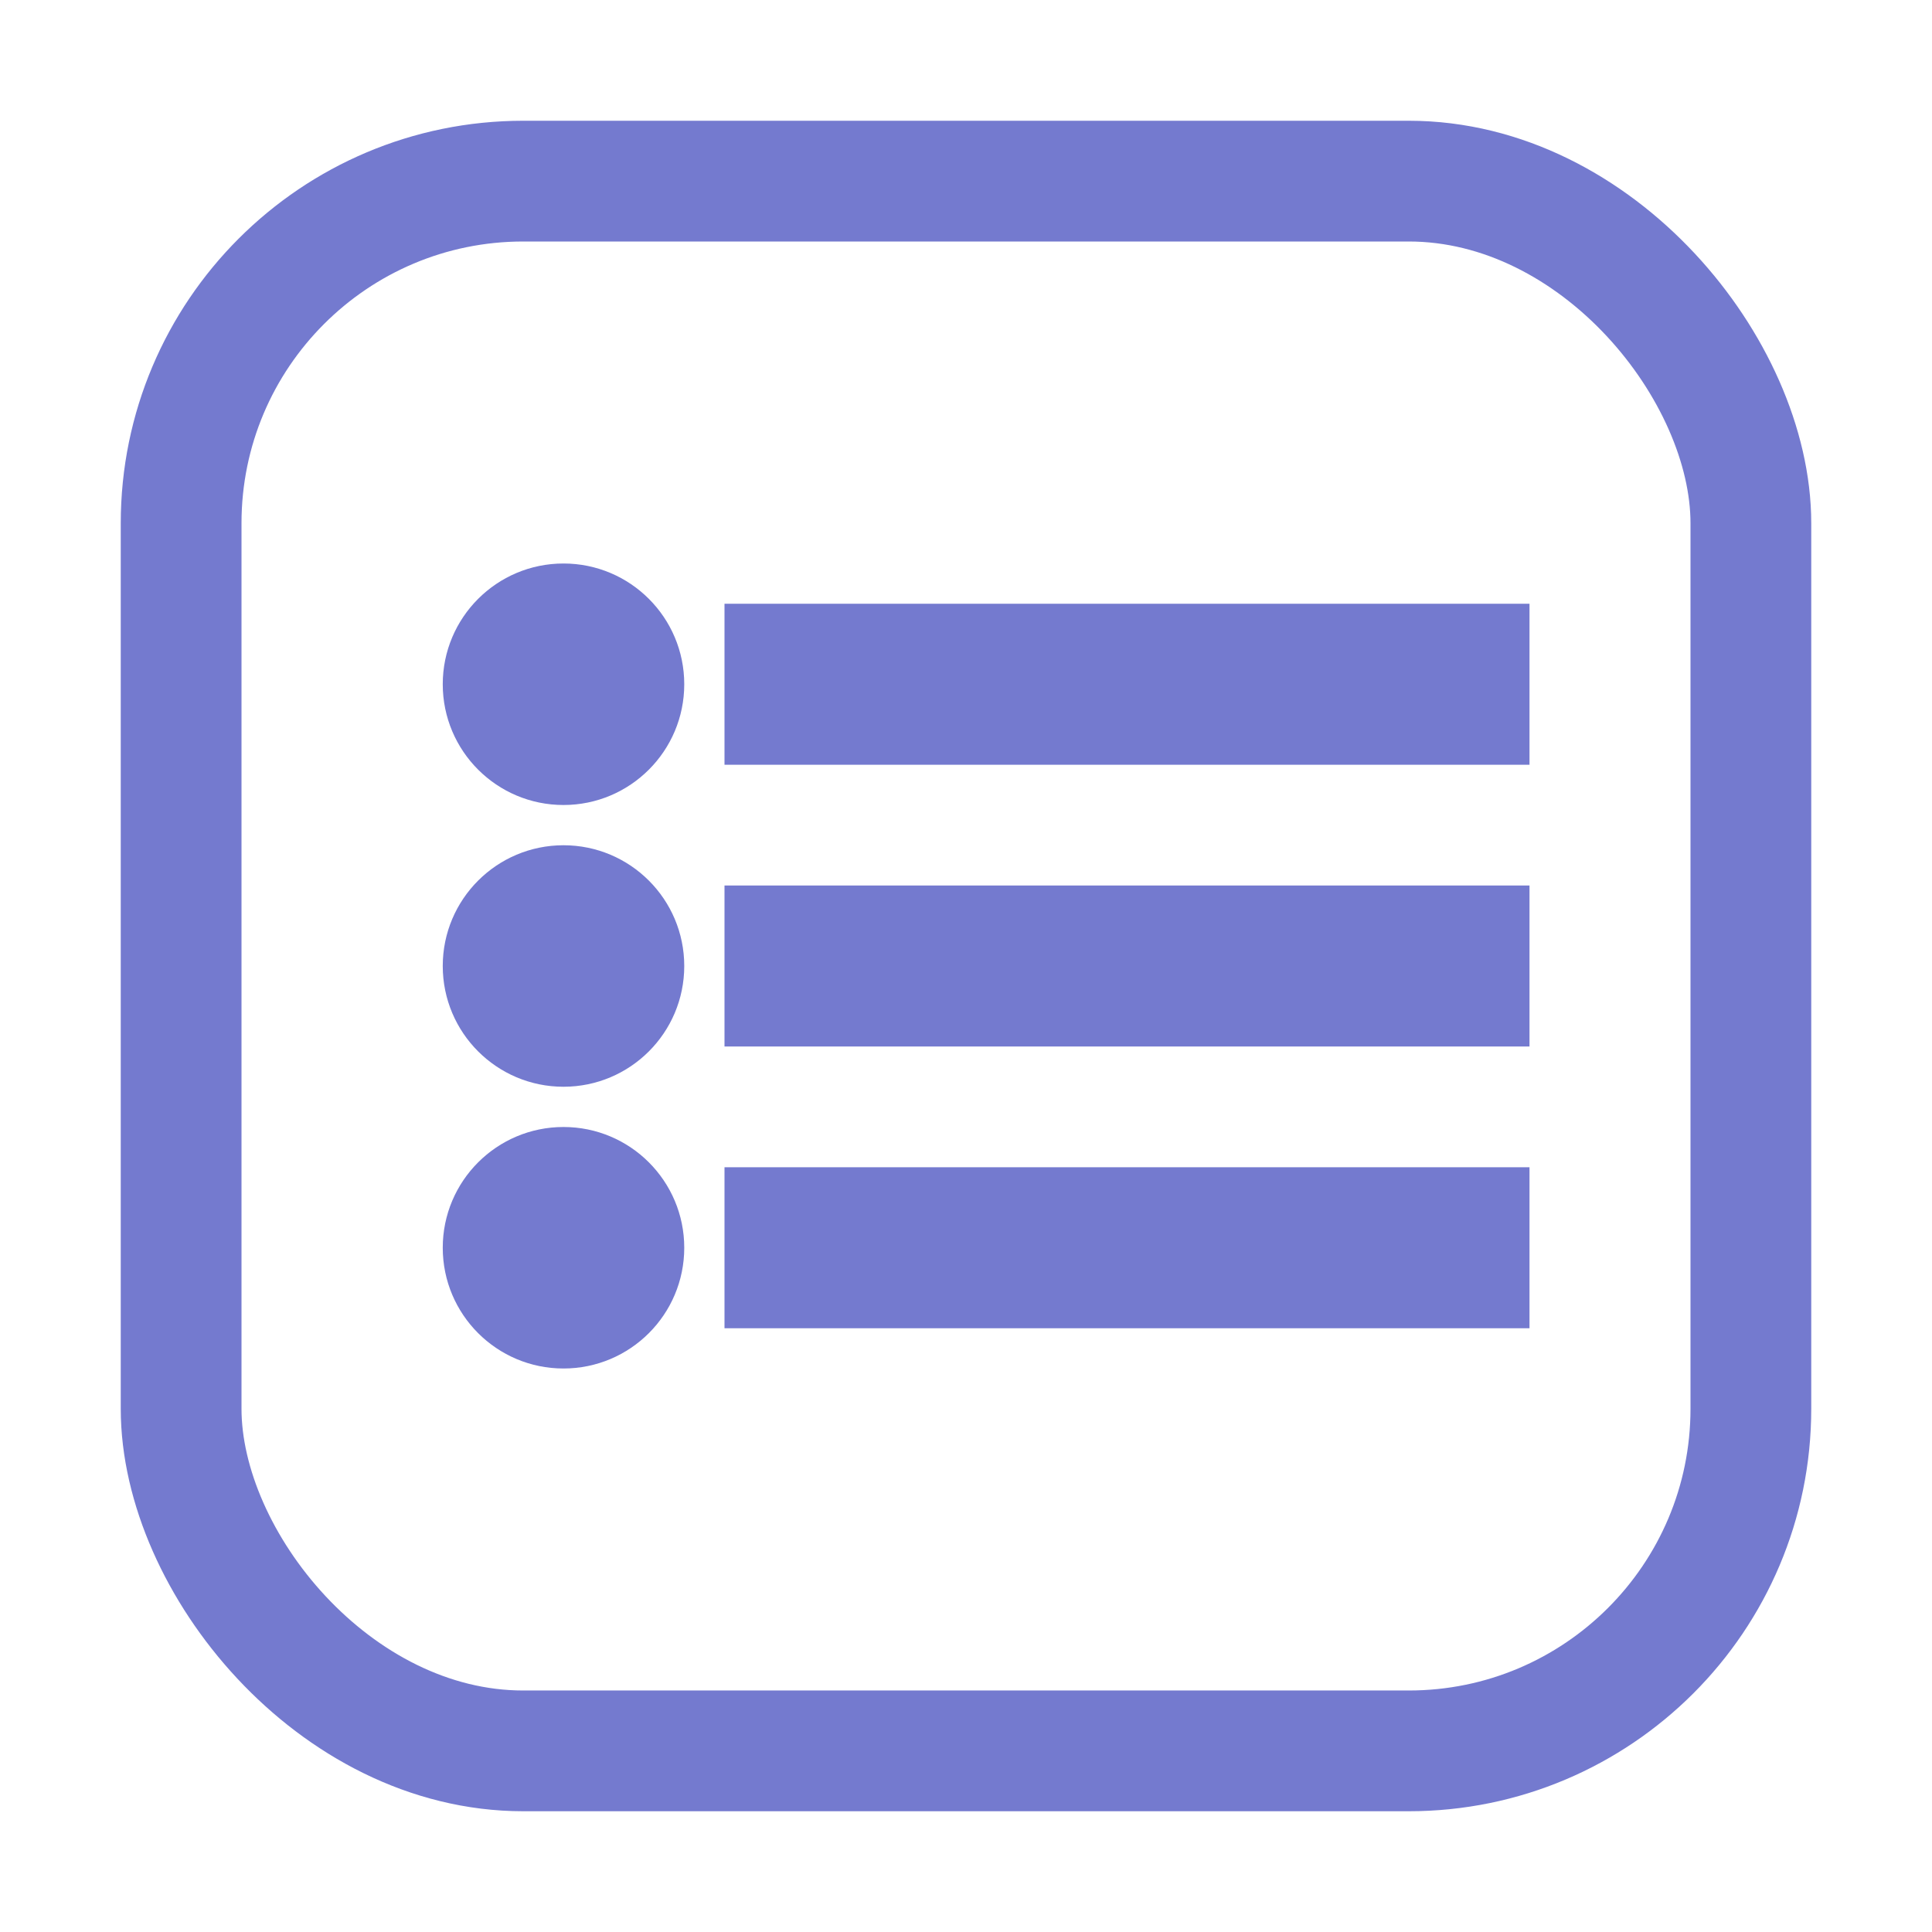 <svg width="48" height="48" viewBox="0 0 48 48" fill="none" xmlns="http://www.w3.org/2000/svg">
<rect x="4.5" y="4.5" width="39" height="39" rx="8.5" stroke="#747ACF" stroke-width="3"/>
<line x1="18" y1="17" x2="38" y2="17" stroke="#747ACF" stroke-width="4"/>
<circle cx="14" cy="17" r="3" fill="#747ACF"/>
<line x1="18" y1="31" x2="38" y2="31" stroke="#747ACF" stroke-width="4"/>
<circle cx="14" cy="31" r="3" fill="#747ACF"/>
<line x1="18" y1="24" x2="38" y2="24" stroke="#747ACF" stroke-width="4"/>
<circle cx="14" cy="24" r="3" fill="#747ACF"/>
</svg>
